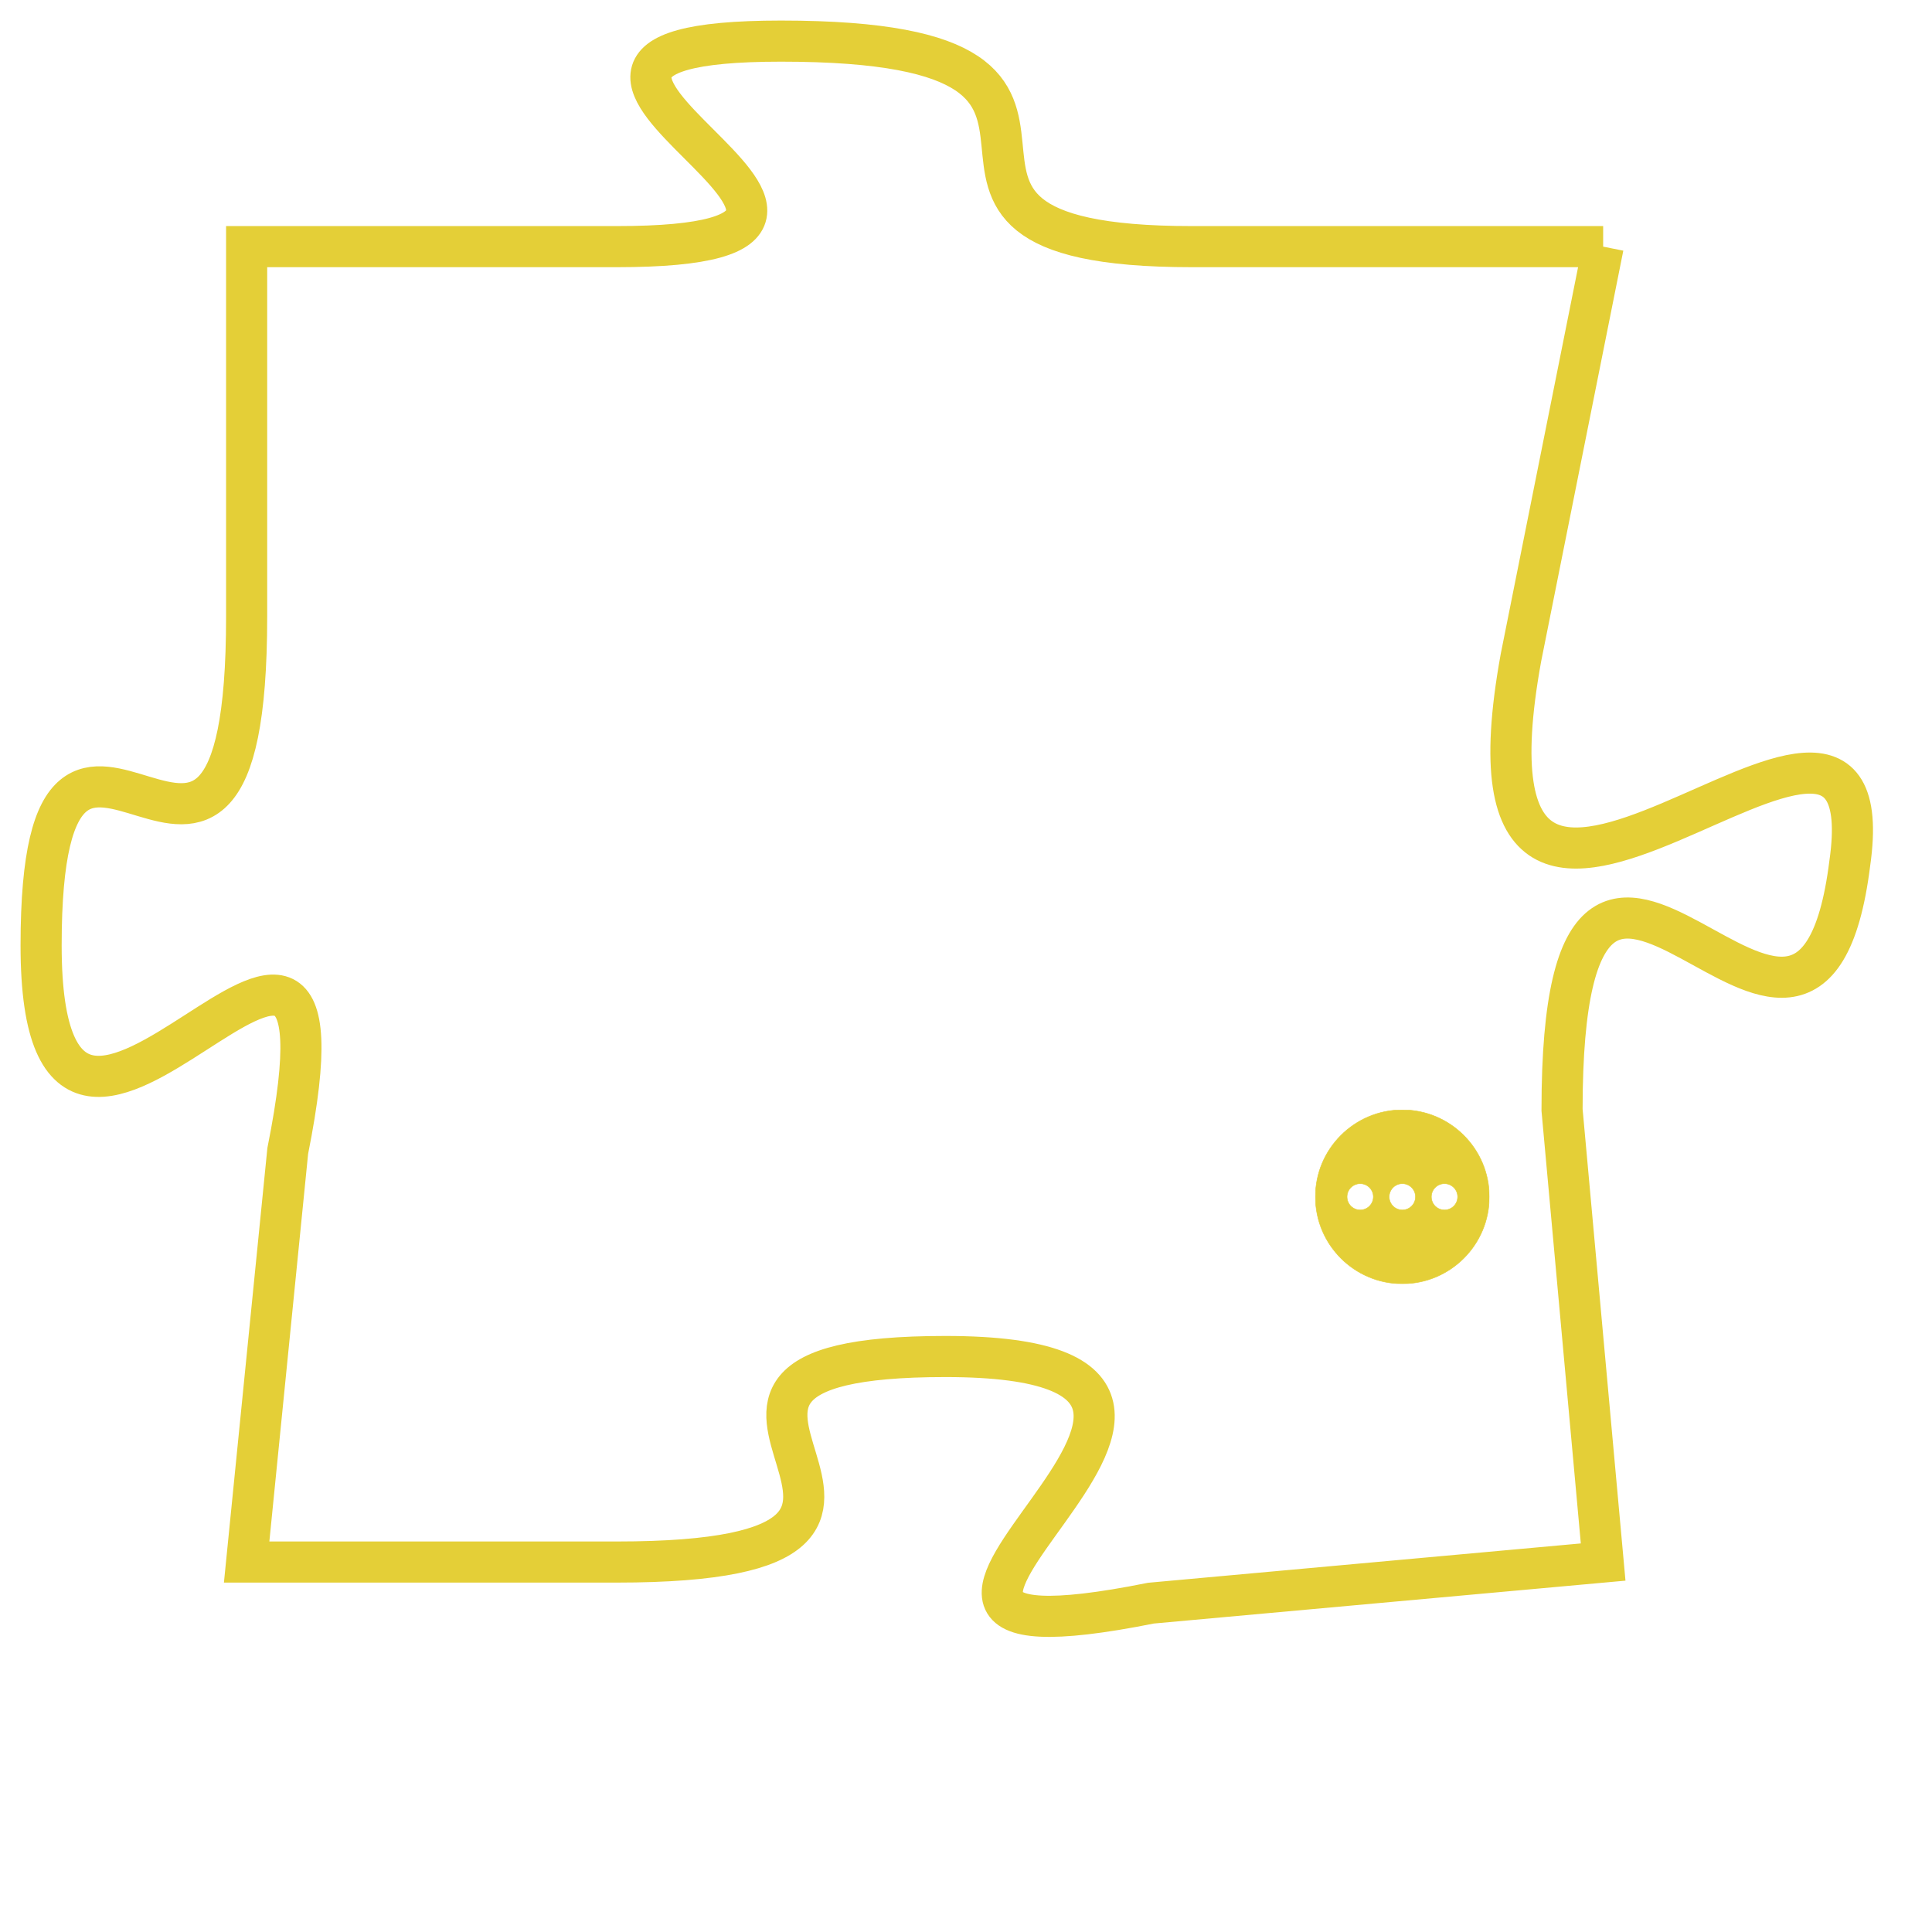 <svg version="1.1" xmlns="http://www.w3.org/2000/svg" xmlns:xlink="http://www.w3.org/1999/xlink" fill="transparent" x="0" y="0" width="350" height="350" preserveAspectRatio="xMinYMin slice"><style type="text/css">.links{fill:transparent;stroke: #E4CF37;}.links:hover{fill:#63D272; opacity:0.4;}</style><defs><g id="allt"><path id="t9071" d="M3366,2208 L3356,2208 C3347,2208 3356,2203 3346,2203 C3337,2203 3351,2208 3342,2208 L3333,2208 3333,2208 L3333,2217 C3333,2227 3328,2216 3328,2225 C3328,2234 3336,2220 3334,2230 L3333,2240 3333,2240 L3342,2240 C3352,2240 3341,2235 3350,2235 C3360,2235 3345,2243 3355,2241 L3366,2240 3366,2240 L3365,2229 C3365,2218 3371,2231 3372,2223 C3373,2216 3362,2229 3364,2218 L3366,2208"/></g><clipPath id="c" clipRule="evenodd" fill="transparent"><use href="#t9071"/></clipPath></defs><svg viewBox="3327 2202 47 42" preserveAspectRatio="xMinYMin meet"><svg width="4380" height="2430"><g><image crossorigin="anonymous" x="0" y="0" href="https://nftpuzzle.license-token.com/assets/completepuzzle.svg" width="100%" height="100%" /><g class="links"><use href="#t9071"/></g></g></svg><svg x="3359" y="2229" height="9%" width="9%" viewBox="0 0 330 330"><g><a xlink:href="https://nftpuzzle.license-token.com/" class="links"><title>See the most innovative NFT based token software licensing project</title><path fill="#E4CF37" id="more" d="M165,0C74.019,0,0,74.019,0,165s74.019,165,165,165s165-74.019,165-165S255.981,0,165,0z M85,190 c-13.785,0-25-11.215-25-25s11.215-25,25-25s25,11.215,25,25S98.785,190,85,190z M165,190c-13.785,0-25-11.215-25-25 s11.215-25,25-25s25,11.215,25,25S178.785,190,165,190z M245,190c-13.785,0-25-11.215-25-25s11.215-25,25-25 c13.785,0,25,11.215,25,25S258.785,190,245,190z"></path></a></g></svg></svg></svg>